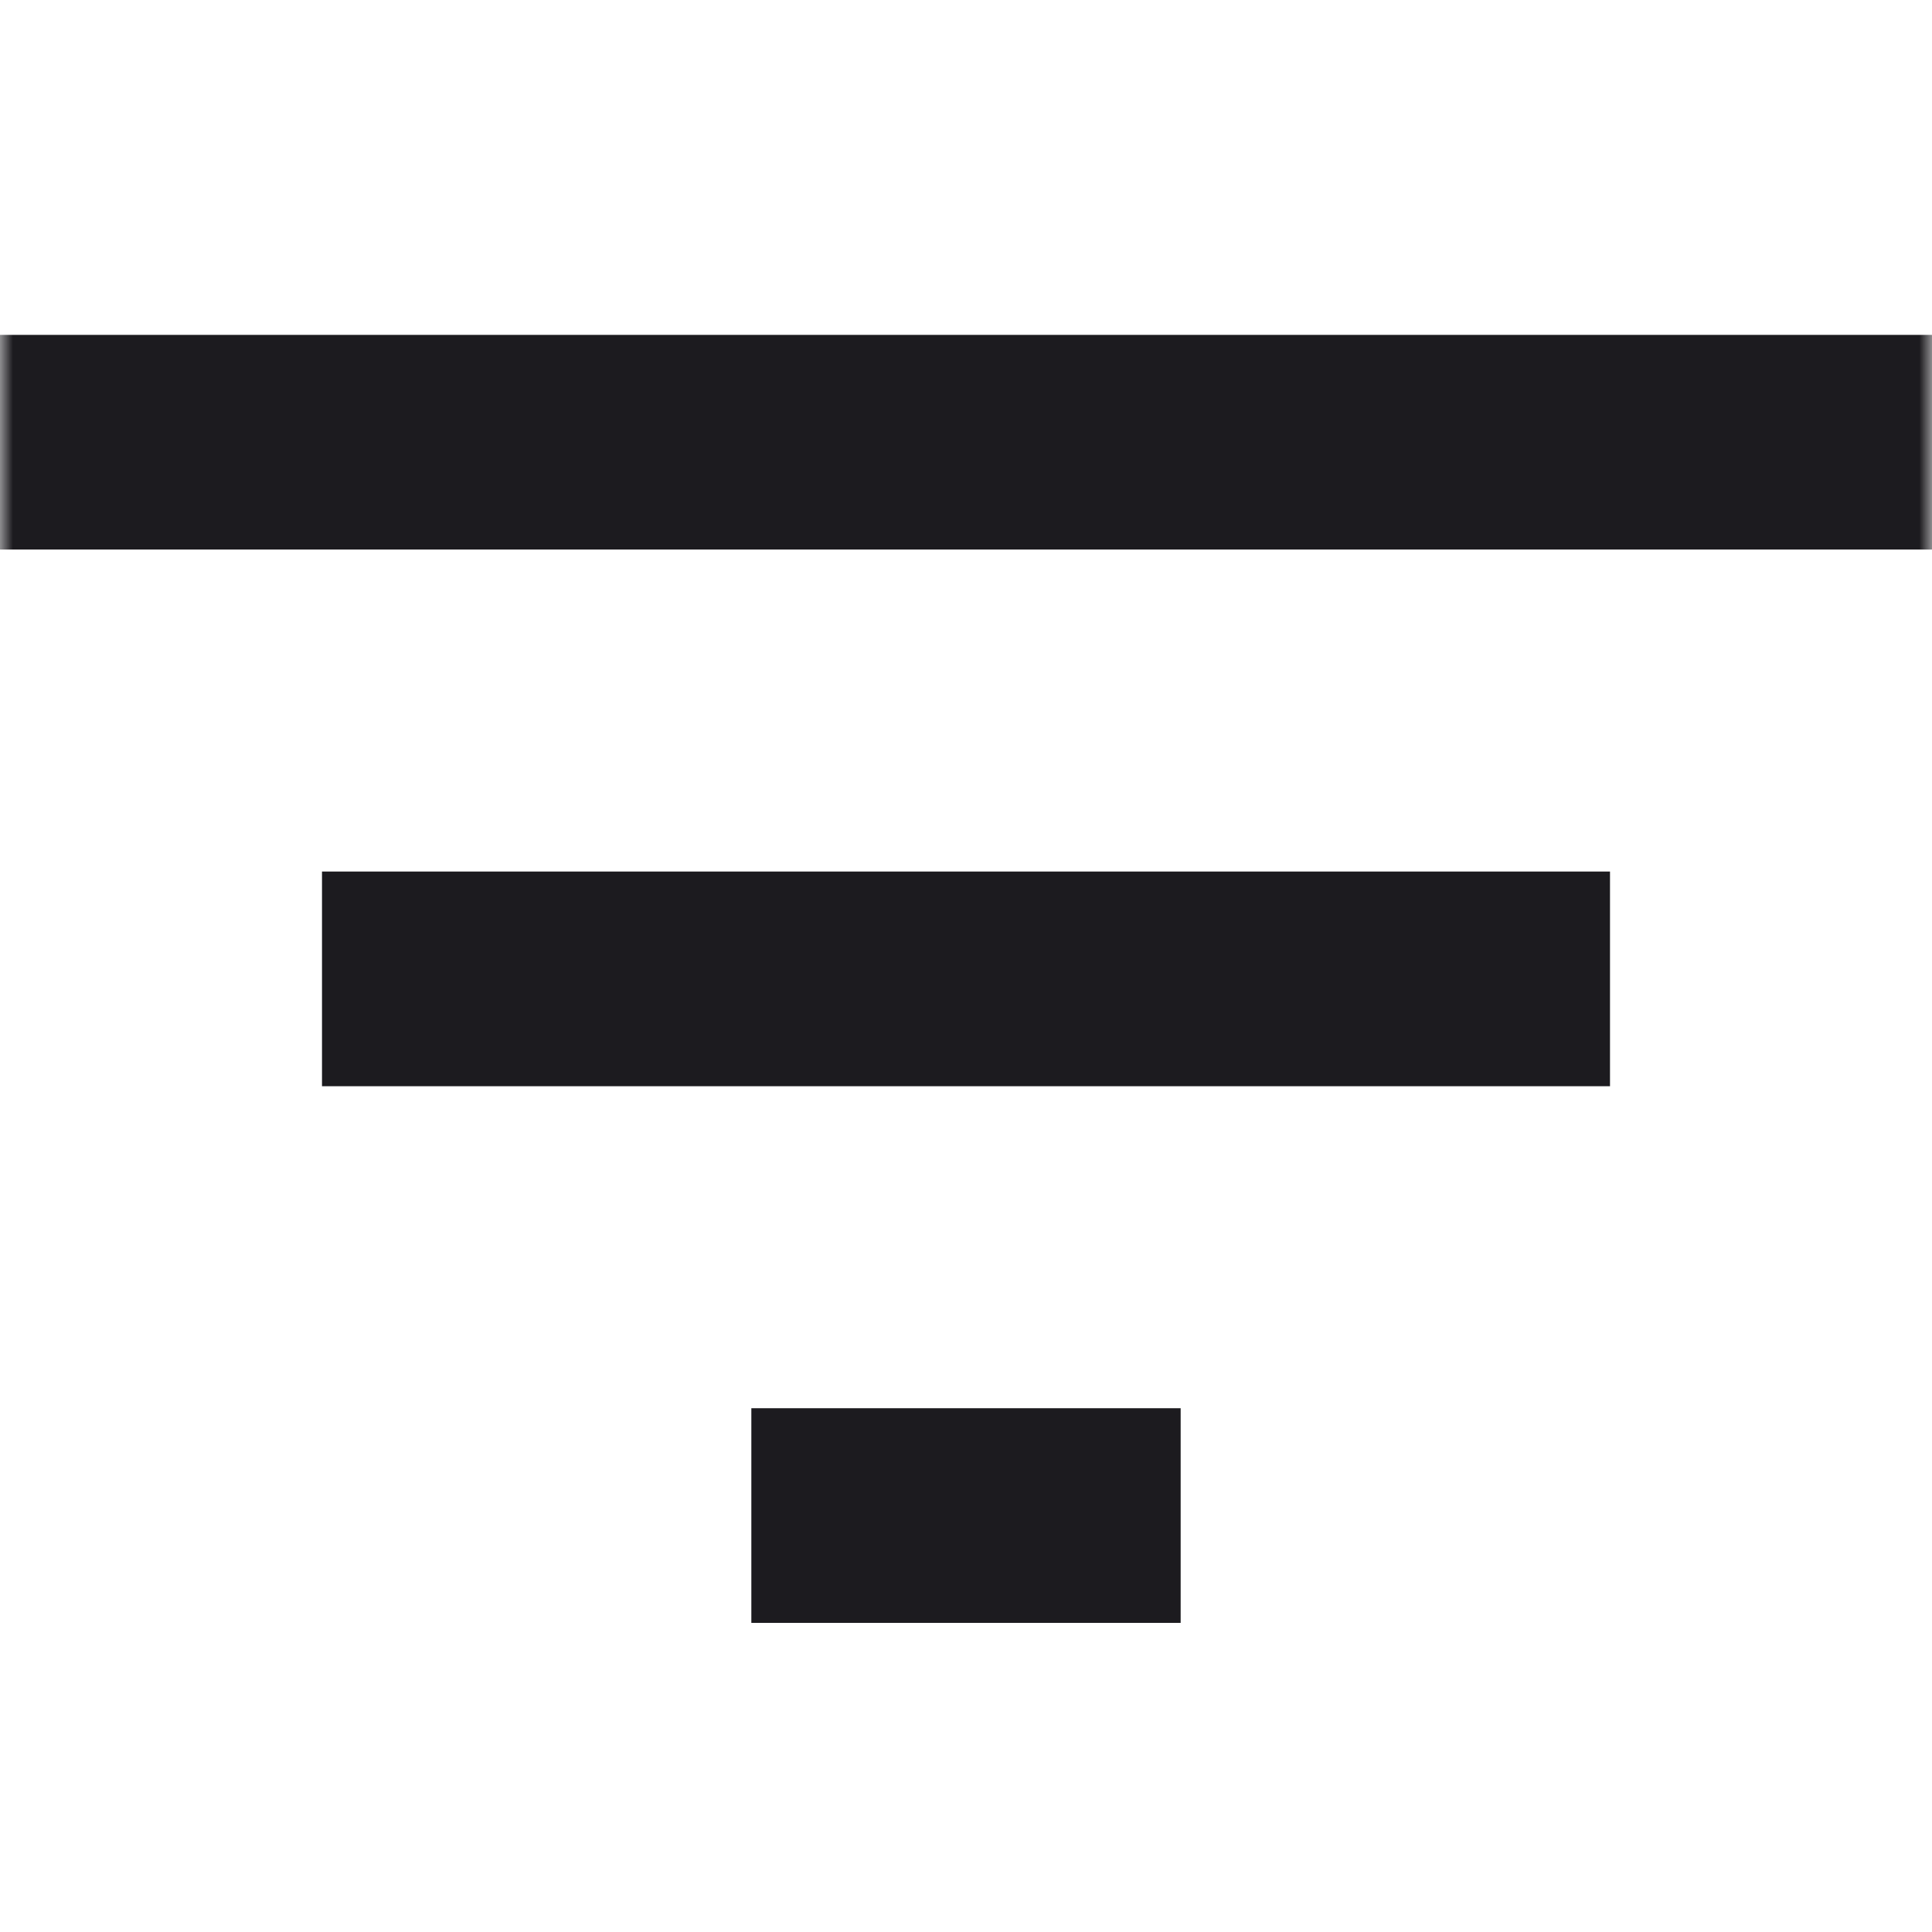 <svg width="75" height="75" viewBox="0 0 75 75" fill="none" xmlns="http://www.w3.org/2000/svg">
<mask id="mask0_92_444" style="mask-type:alpha" maskUnits="userSpaceOnUse" x="0" y="0" width="75" height="75">
<rect width="75" height="75" fill="#D9D9D9"/>
</mask>
<g mask="url(#mask0_92_444)">
<path d="M29.167 63V54.667H45.833V63H29.167ZM12.5 42.167V33.833H62.5V42.167H12.5ZM0 21.333V13H75V21.333H0Z" fill="#1C1B1F"/>
</g>
</svg>
